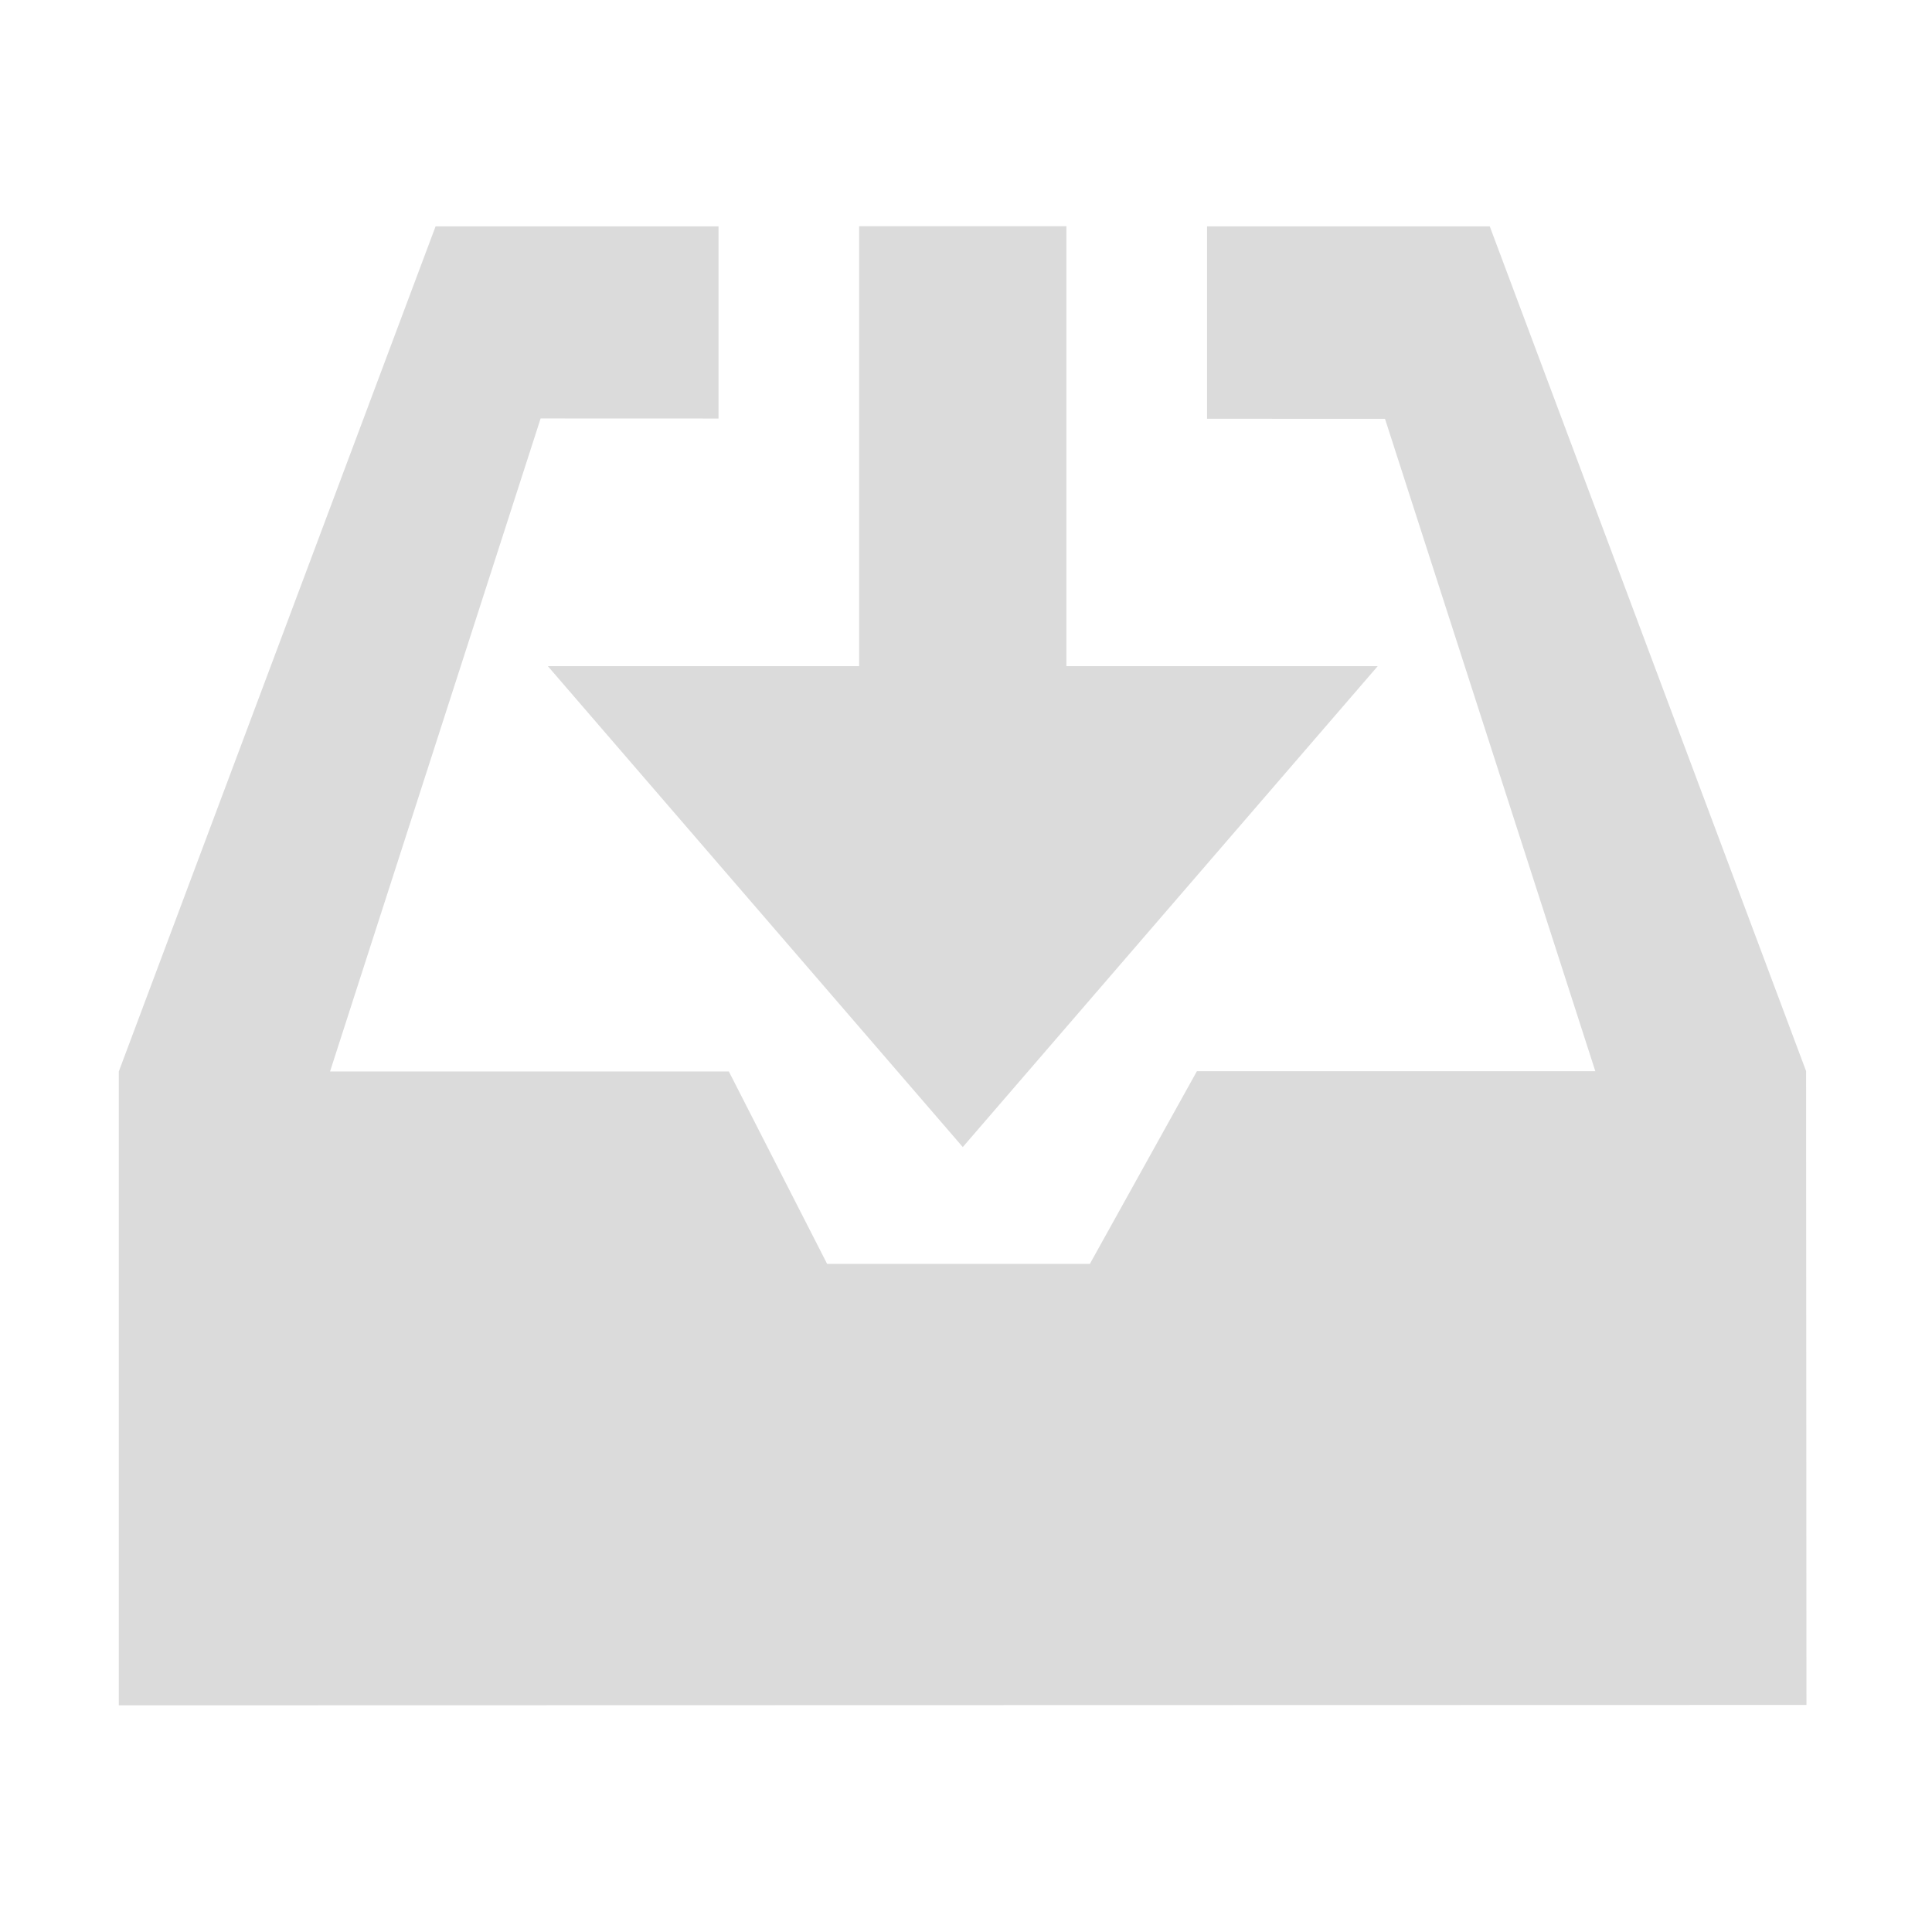 <?xml version="1.0" standalone="no"?><!DOCTYPE svg PUBLIC "-//W3C//DTD SVG 1.1//EN" "http://www.w3.org/Graphics/SVG/1.1/DTD/svg11.dtd"><svg t="1555738292860" class="icon" style="" viewBox="0 0 1024 1024" version="1.1" xmlns="http://www.w3.org/2000/svg" p-id="11368" xmlns:xlink="http://www.w3.org/1999/xlink" width="128" height="128"><defs><style type="text/css"></style></defs><path d="M957.27 567.719 789.603 119.981 639.761 119.981l0 101.968 94.316 0.037 111.477 345.77L634.384 567.756l-56.734 102.124L438.39 669.88l-52.093-101.977L174.924 567.903l111.614-346.109 94.298 0.036 0-101.85L230.868 119.981 62.965 567.911l0 335.951 894.498-0.201L957.27 567.719 957.27 567.719zM455.361 353.072 290.37 353.072l219.925 254.894 219.925-254.894L565.228 353.072 565.228 119.907 455.361 119.907 455.361 353.072 455.361 353.072zM455.361 353.072" p-id="11369" fill="#dbdbdb"></path></svg>